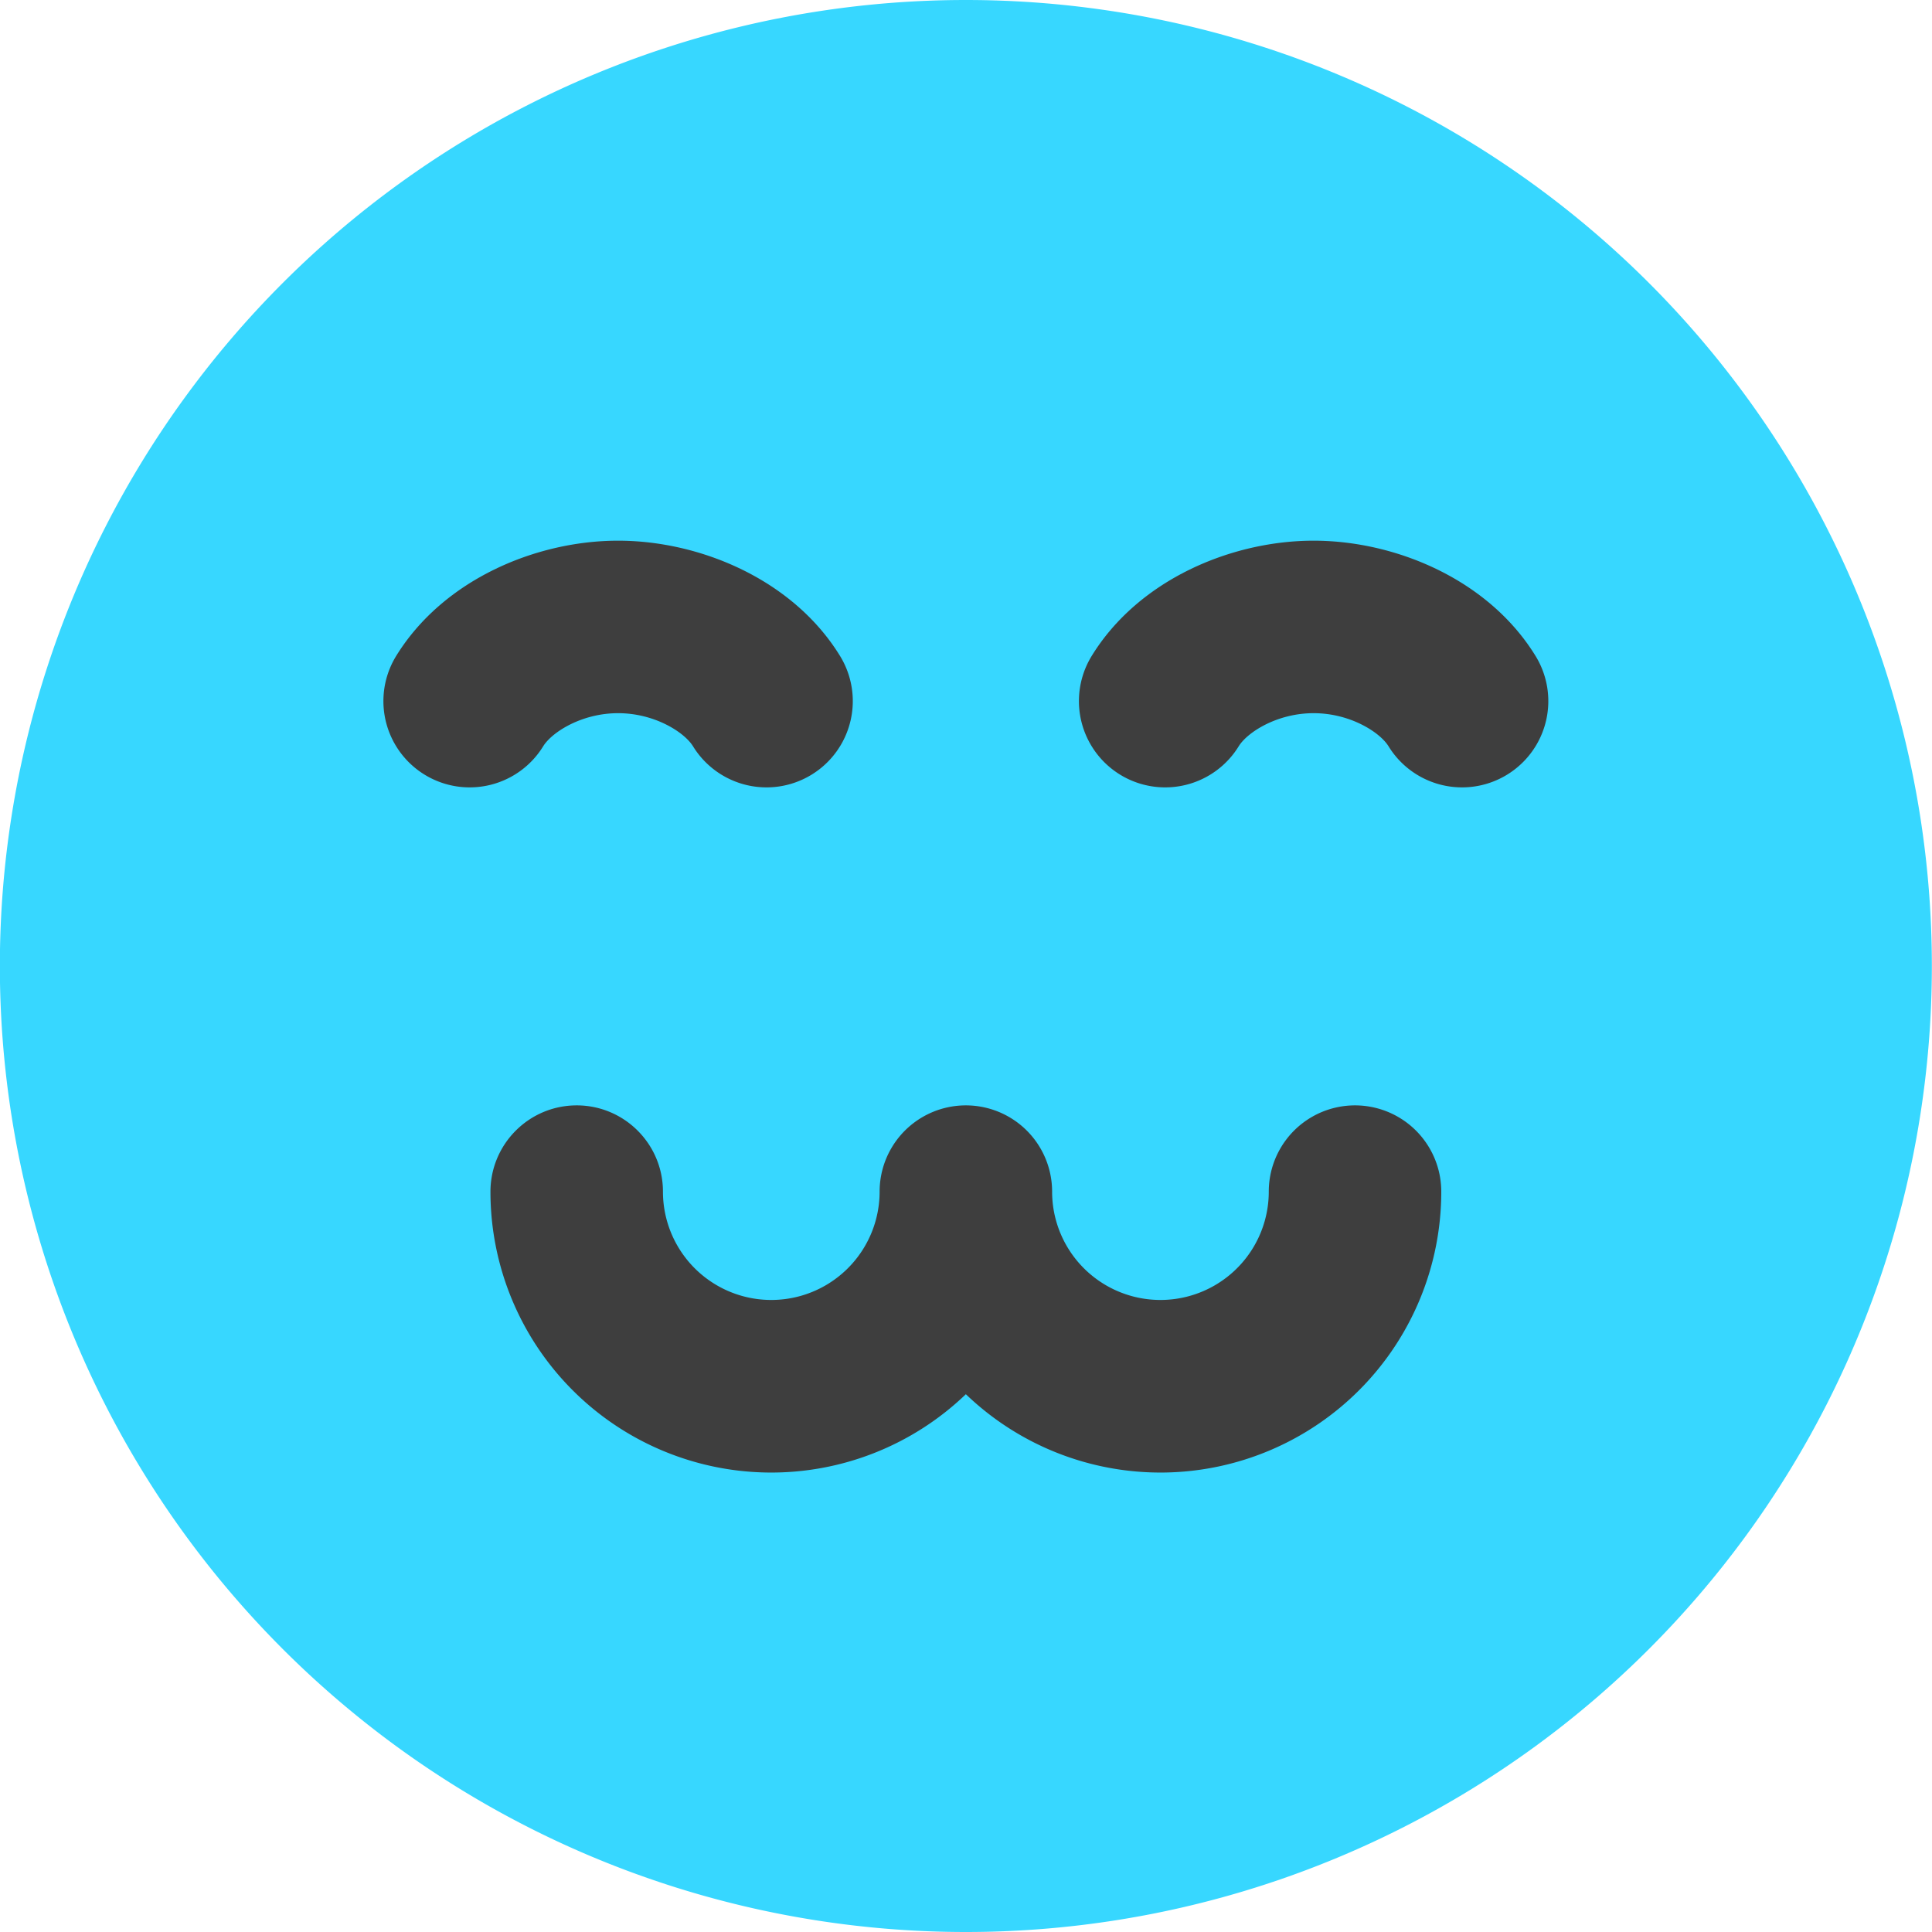 <svg xmlns="http://www.w3.org/2000/svg" fill="none" viewBox="0 0 14 14"><g id="smiley-cute"><path id="Union" fill="#37d7ff" fill-rule="evenodd" d="M6.999 0a7 7 0 1 0 0 14 7 7 0 0 0 0-14Z" clip-rule="evenodd"></path><path id="Union_2" fill="#3e3e3e" fill-rule="evenodd" d="M3.936 5.408c.063-.102.278-.24.543-.24s.48.138.543.24a.625.625 0 1 0 1.065-.655c-.34-.553-1.013-.835-1.608-.835-.595 0-1.267.282-1.608.835a.625.625 0 1 0 1.065.655Zm5.583-.24c.265 0 .48.138.543.24a.625.625 0 1 0 1.065-.655c-.34-.553-1.013-.835-1.608-.835-.595 0-1.268.282-1.608.835a.625.625 0 1 0 1.065.655c.063-.102.278-.24.543-.24ZM4.179 8.01c.345 0 .625.28.625.625a.785.785 0 0 0 1.57 0 .625.625 0 1 1 1.25 0 .785.785 0 0 0 1.57 0 .625.625 0 1 1 1.25 0 2.035 2.035 0 0 1-3.445 1.468 2.035 2.035 0 0 1-3.445-1.467c0-.346.28-.626.625-.626Z" clip-rule="evenodd"></path></g></svg>